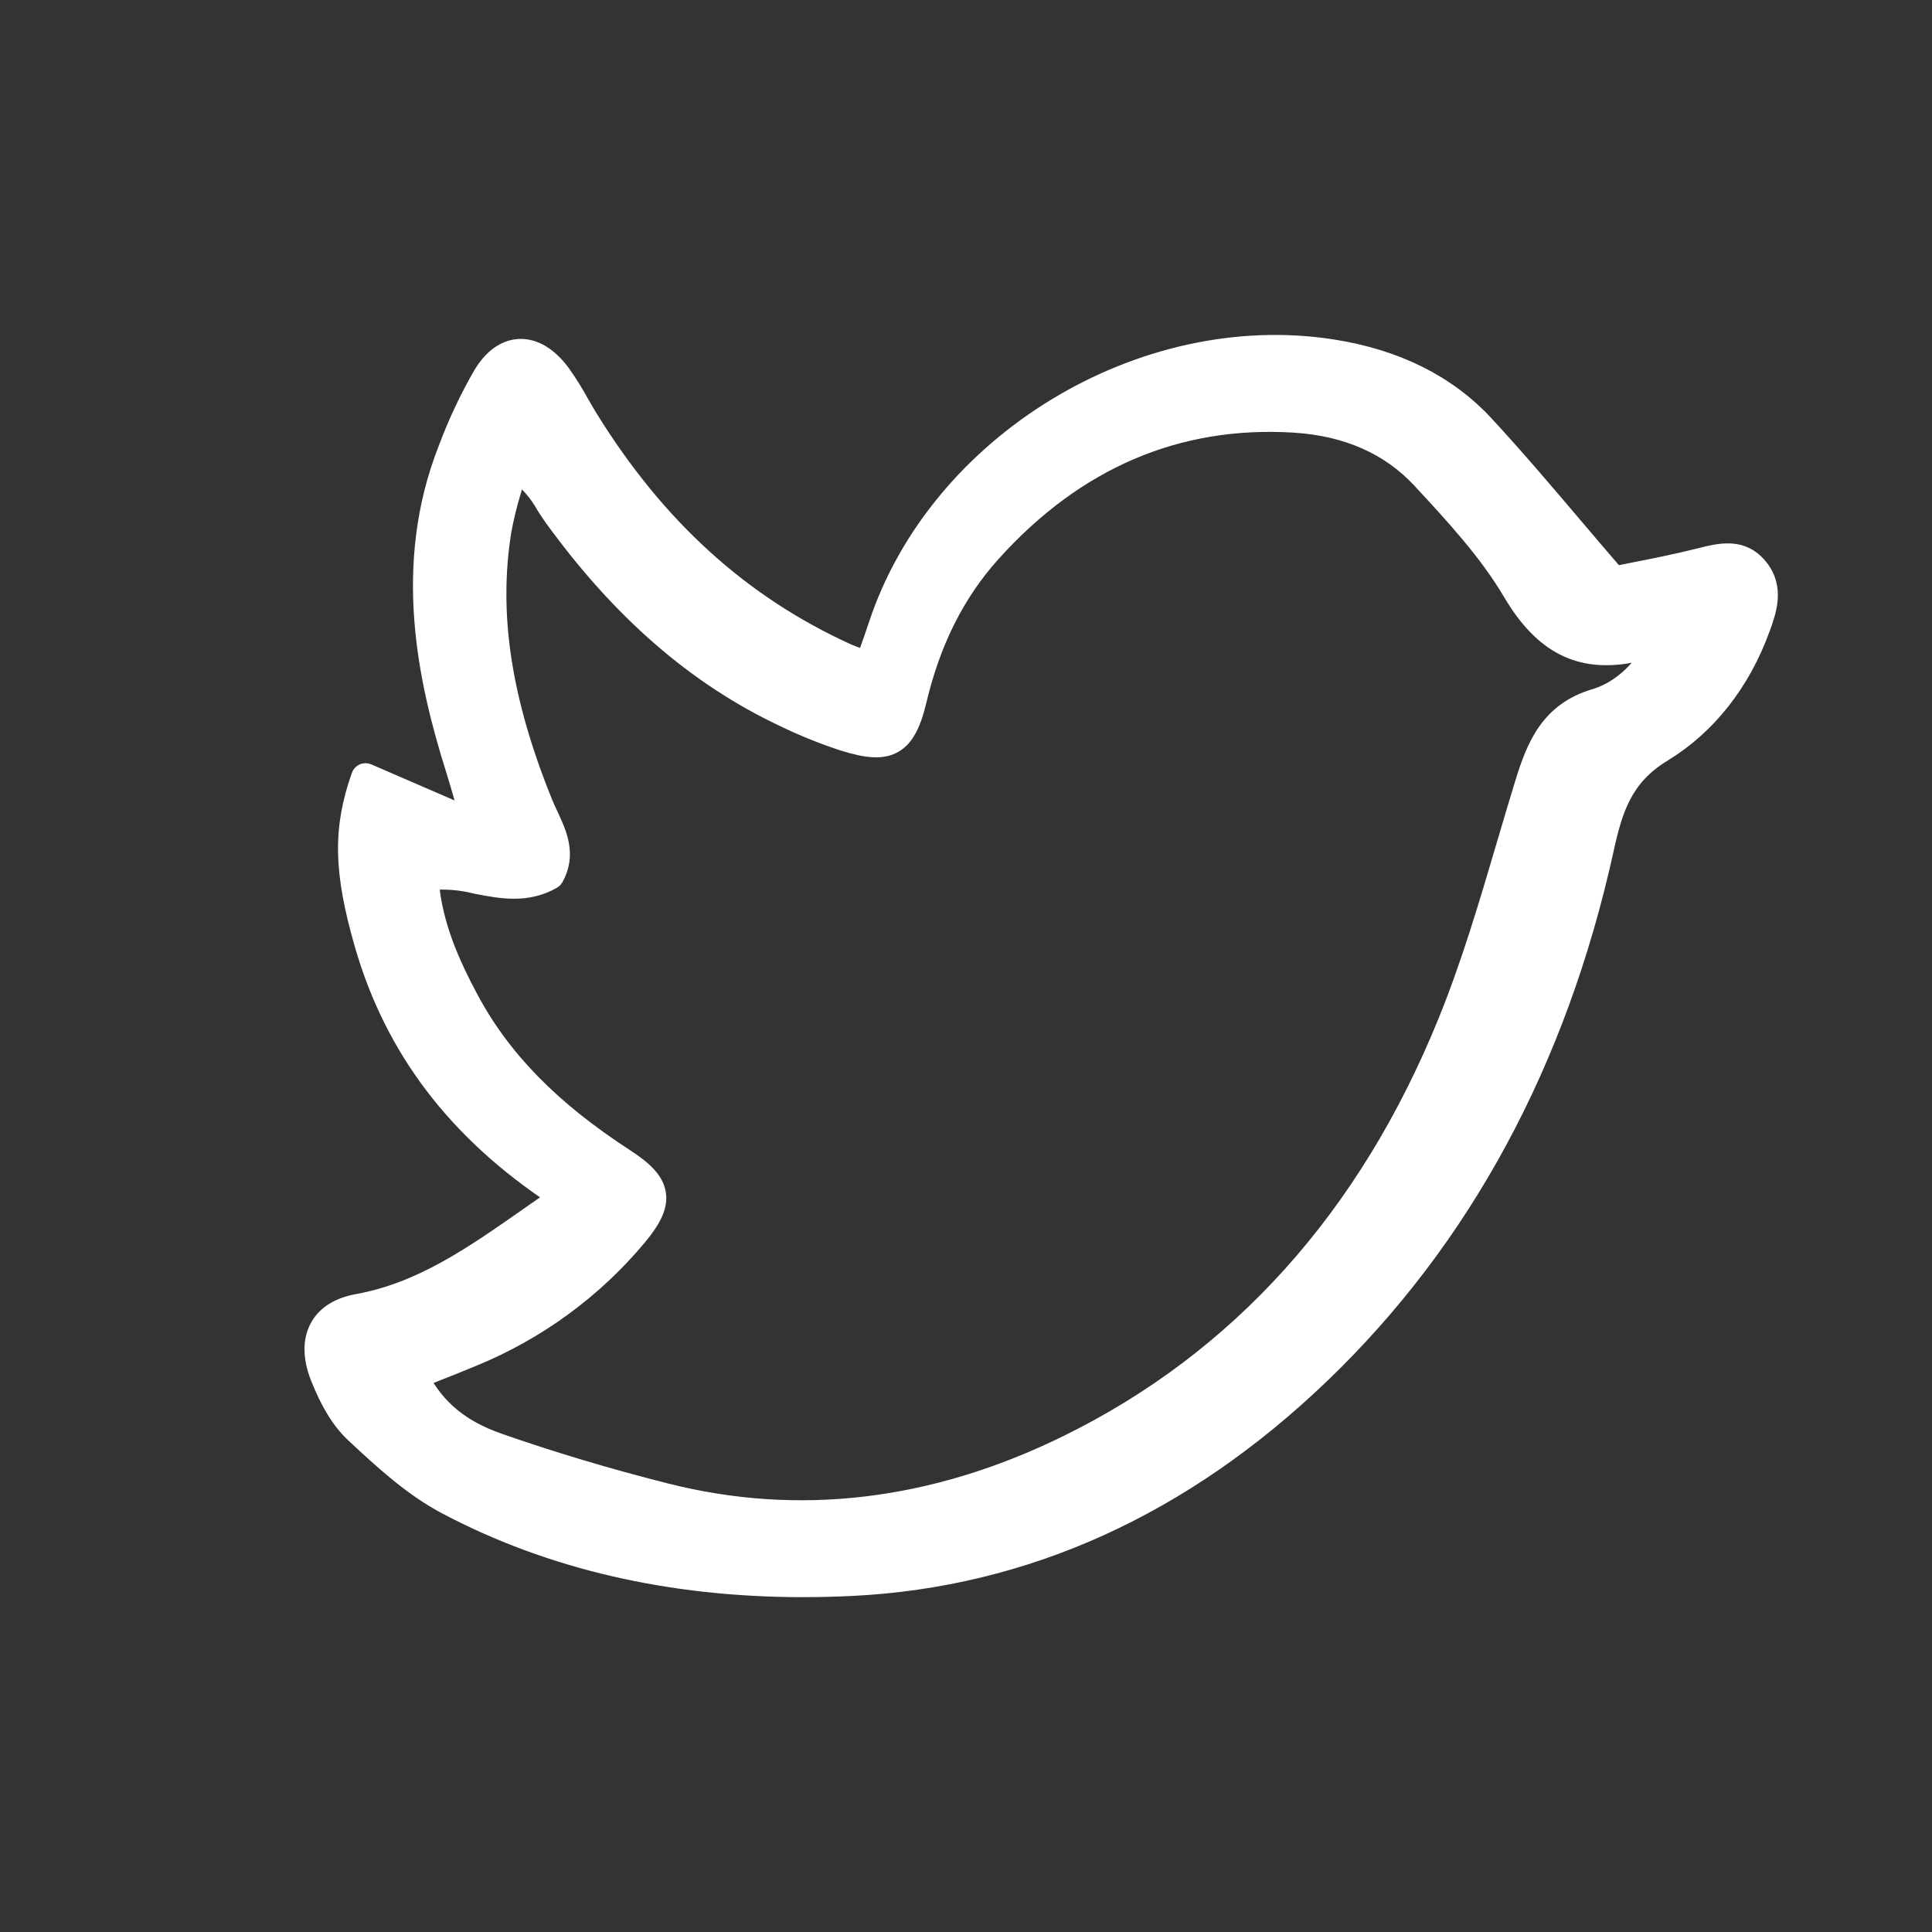 <svg width="41" height="41" viewBox="0 0 41 41" fill="none" xmlns="http://www.w3.org/2000/svg">
<rect x="0" y="0" width="41" height="41" fill="#333333" stroke="none"/>
<path d="M36.065 11.815C35.584 11.936 35.1 12.032 34.673 12.116C34.537 12.143 34.407 12.169 34.287 12.193C33.984 11.842 33.695 11.502 33.414 11.171C32.767 10.409 32.156 9.69 31.518 9.001C30.721 8.14 29.631 7.595 28.279 7.384C24.236 6.751 19.902 9.383 18.617 13.251C18.557 13.435 18.492 13.617 18.43 13.791C18.41 13.847 18.39 13.901 18.371 13.955L18.356 13.956C18.338 13.958 18.324 13.96 18.32 13.961C18.206 13.928 18.094 13.888 17.985 13.841C15.733 12.817 13.941 11.19 12.506 8.869C12.439 8.76 12.376 8.65 12.312 8.539C12.193 8.32 12.06 8.109 11.915 7.907C11.643 7.543 11.33 7.36 11.016 7.375C10.806 7.386 10.498 7.493 10.226 7.944C9.932 8.453 9.682 8.985 9.478 9.535C8.507 12.003 9.052 14.453 9.636 16.311C9.704 16.527 9.768 16.748 9.848 17.028C9.873 17.115 9.9 17.207 9.929 17.307L7.806 16.388C7.79 16.381 7.773 16.378 7.756 16.378C7.739 16.378 7.722 16.382 7.706 16.388C7.691 16.395 7.677 16.405 7.665 16.418C7.653 16.43 7.644 16.445 7.639 16.461C7.242 17.588 7.259 18.493 7.707 20.047C8.346 22.261 9.68 24.017 11.783 25.408C11.577 25.549 11.375 25.691 11.176 25.83C10.022 26.637 8.932 27.4 7.58 27.643C7.192 27.713 6.909 27.89 6.761 28.155C6.603 28.44 6.605 28.809 6.767 29.223C6.981 29.765 7.221 30.158 7.504 30.423C8.162 31.041 8.764 31.584 9.475 31.959C11.681 33.124 14.222 33.712 17.041 33.712C17.386 33.712 17.736 33.703 18.09 33.686C21.764 33.502 25.11 31.985 28.035 29.179C31.044 26.293 33.073 22.537 34.067 18.018C34.252 17.177 34.459 16.493 35.291 15.988C36.24 15.41 36.964 14.491 37.385 13.33C37.516 12.968 37.695 12.474 37.334 12.032C36.969 11.585 36.494 11.706 36.065 11.815ZM9.245 29.135C9.519 29.027 9.778 28.925 10.029 28.819C11.398 28.261 12.61 27.375 13.556 26.238C13.871 25.855 13.99 25.583 13.95 25.331C13.911 25.074 13.709 24.844 13.275 24.564C11.701 23.543 10.649 22.467 9.965 21.179C9.578 20.452 9.212 19.65 9.129 18.708C9.459 18.679 9.791 18.706 10.112 18.789C10.637 18.89 11.18 18.995 11.729 18.681C11.749 18.67 11.765 18.654 11.776 18.634C12.055 18.135 11.849 17.691 11.666 17.3C11.624 17.212 11.583 17.122 11.546 17.032C10.668 14.865 10.389 13.036 10.669 11.278C10.724 10.978 10.796 10.682 10.886 10.391C10.917 10.283 10.948 10.171 10.98 10.055C11.216 10.239 11.413 10.469 11.559 10.731C11.615 10.818 11.672 10.909 11.734 10.994C13.169 12.972 14.765 14.359 16.61 15.233C17.025 15.435 17.453 15.609 17.891 15.752C18.421 15.92 18.734 15.933 18.972 15.798C19.206 15.665 19.358 15.388 19.481 14.873C19.781 13.609 20.296 12.585 21.055 11.742C22.828 9.772 24.983 8.849 27.456 8.999C28.578 9.067 29.485 9.466 30.156 10.191C30.848 10.938 31.564 11.711 32.076 12.578C32.737 13.697 33.529 14.097 34.644 13.877C34.746 13.863 34.849 13.861 34.951 13.87L35.01 13.872C34.67 14.363 34.285 14.669 33.838 14.802C32.876 15.089 32.578 15.821 32.335 16.609C32.199 17.051 32.066 17.503 31.937 17.939C31.57 19.182 31.191 20.468 30.698 21.68C29.01 25.836 26.295 28.854 22.628 30.648C19.805 32.03 16.946 32.37 14.132 31.658C12.89 31.344 11.694 30.986 10.577 30.594C9.799 30.321 9.287 29.906 8.936 29.257C9.043 29.214 9.146 29.174 9.245 29.135Z" fill="white" stroke="white" stroke-width="0.364"/>
</svg>
